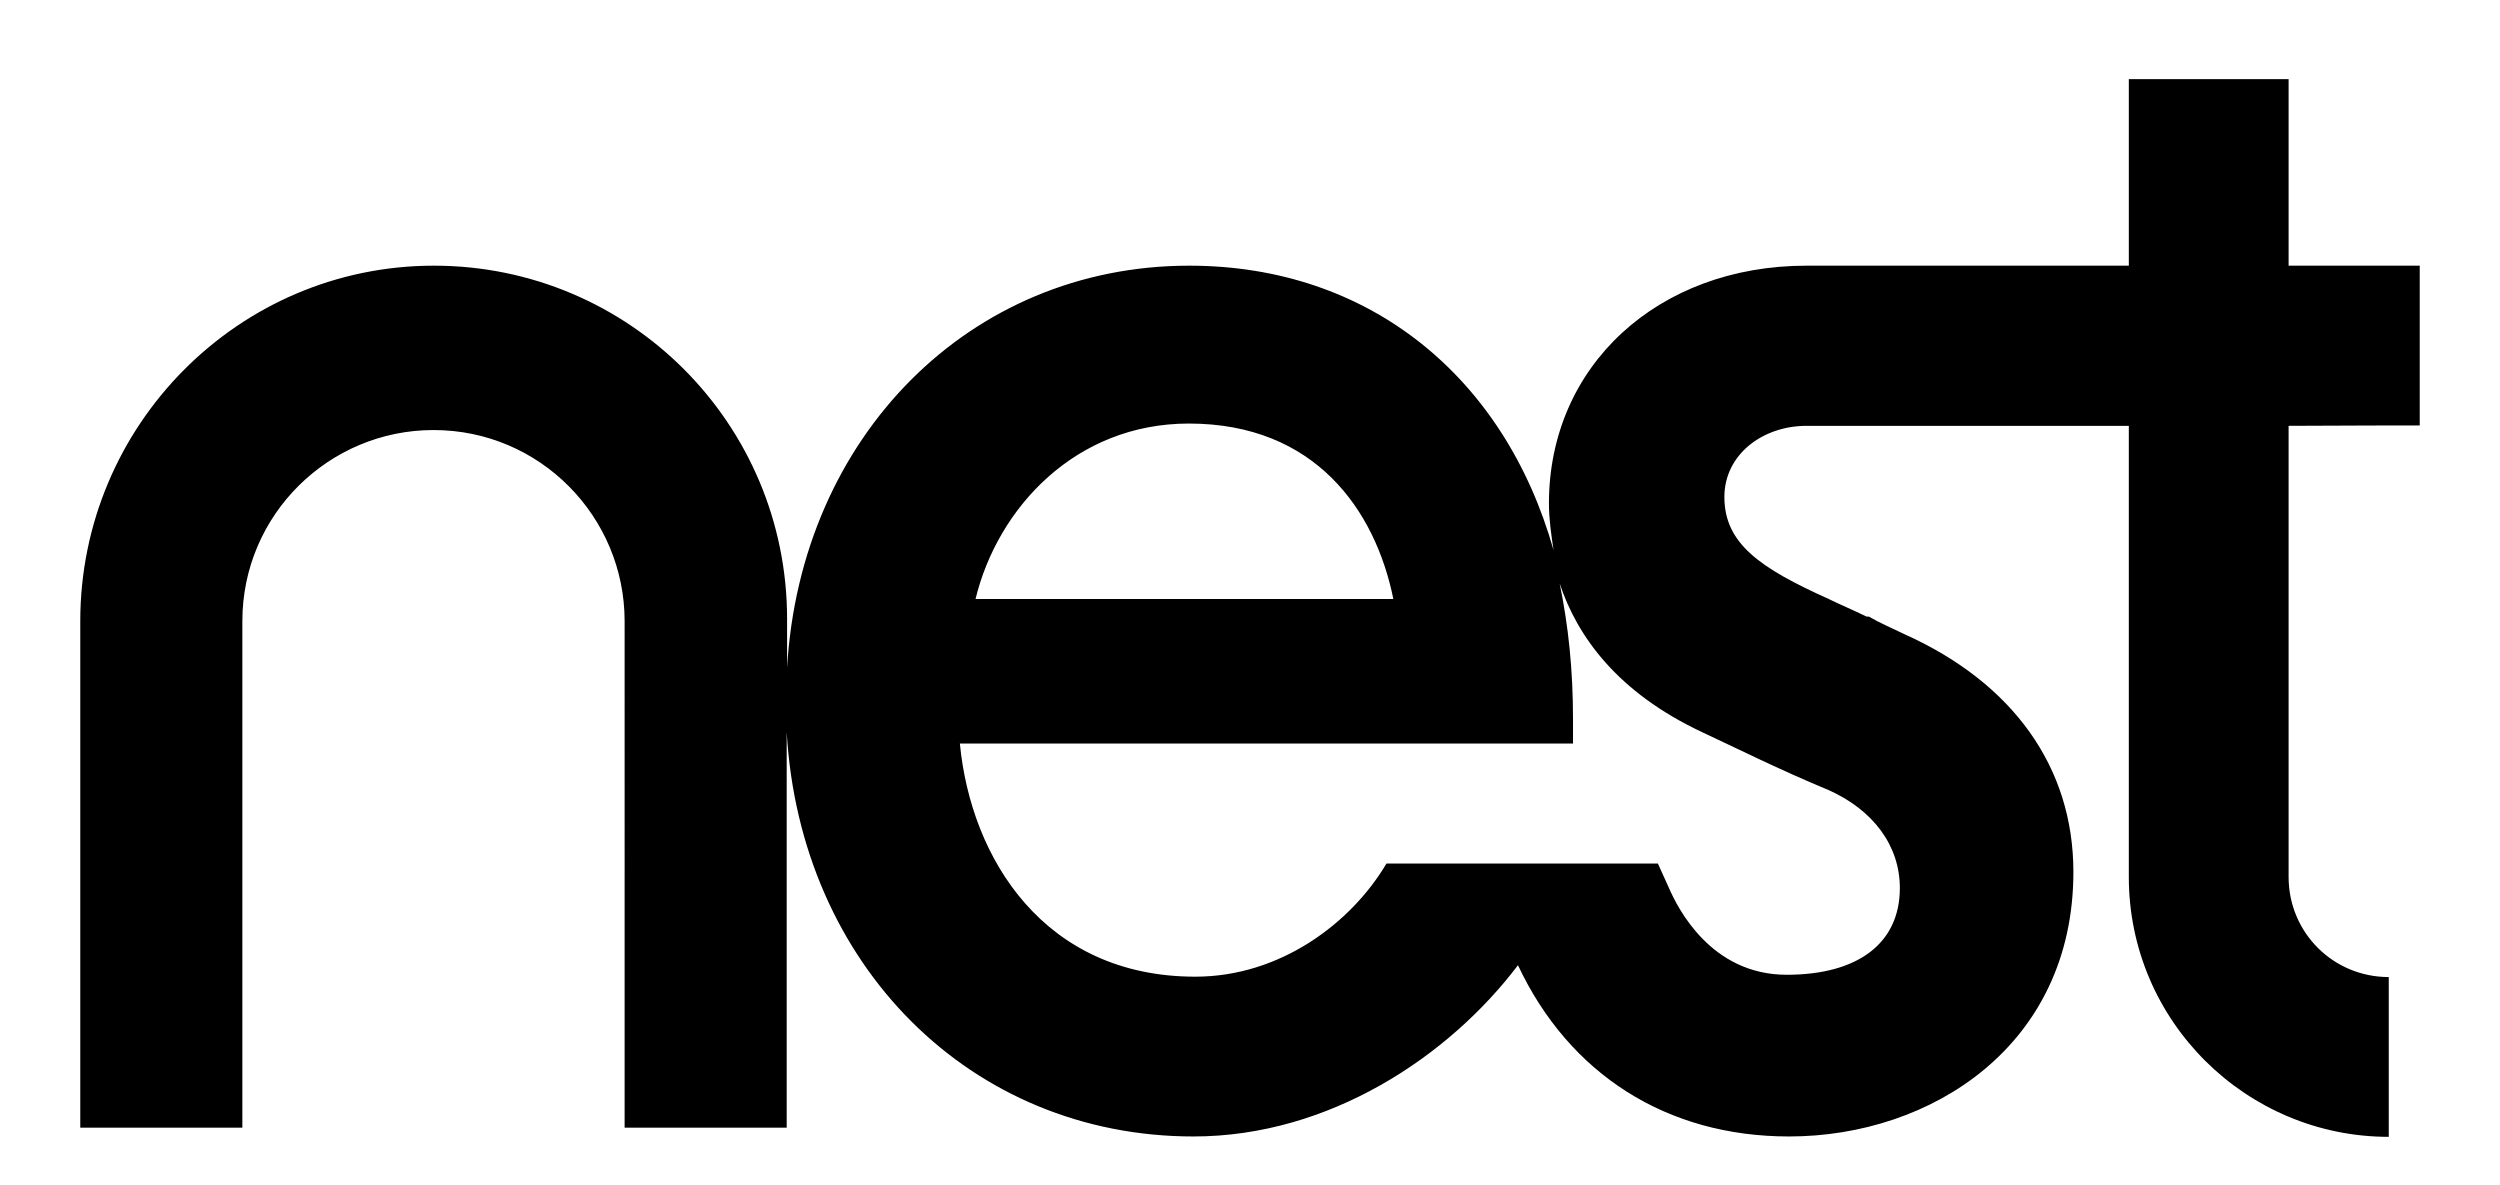 <svg viewBox="-21 237 654 310">
  <path
    fill="currentColor"
    d="M612,348.3v-41.8h-34.3v-48.8h-41.8v48.8h-84.3c-38.9,0-67.4,26.2-67.4,62.2c0,4.1,0.6,8.1,1.2,12.2
	c-12.8-45.3-48.2-74.4-95.3-74.4c-57.5,0-101.7,44.8-105.2,105.2v-12.8c0-51.1-41.3-92.4-92.4-92.4S0,348.3,0,399.5V532h42.4V399.5
	c0-27.9,22.7-50,50-50c27.9,0,50,22.7,50,50V532h42.4V428.5c3.5,61,48.2,105.8,106.4,105.8c35.5,0,66.8-20.9,84.9-44.8
	c13.4,28.5,38.9,44.8,70.9,44.8c37.2,0,74.4-23.8,74.4-69.2c0-27.3-15.7-49.4-44.2-62.2c-3.5-1.7-6.4-2.9-9.3-4.6h-0.6
	c-3.5-1.7-6.4-2.9-9.9-4.6c-18-8.1-27.3-14.5-27.3-26.7c0-11,9.9-18.6,21.5-18.6c1.7,0,73.8,0,84.3,0v118c0,37.8,30.8,68,68,68
	v-41.8c-14.5,0-26.2-11.6-26.2-26.2v-118C594.6,348.3,607.9,348.3,612,348.3z M290,347.8c33.1,0,48.8,22.7,53.5,45.9H234.2
	C240,369.8,260.4,347.8,290,347.8z M457.4,443.7c11.6,5.2,18.6,14.5,18.6,25.6c0,14.5-11,22.7-29.6,22.7
	c-19.8,0-28.5-17.4-30.8-22.7l-2.9-6.4H376h-34.3c-9.3,15.7-27.9,29.6-50,29.6c-39.5,0-58.7-30.8-61.6-61h160.4v-6.4
	c0-12.8-1.2-24.4-3.5-35.5c4.6,13.9,15.1,28.5,37.2,38.9C433,432.6,444.6,438.4,457.4,443.7z"
  />
</svg>
